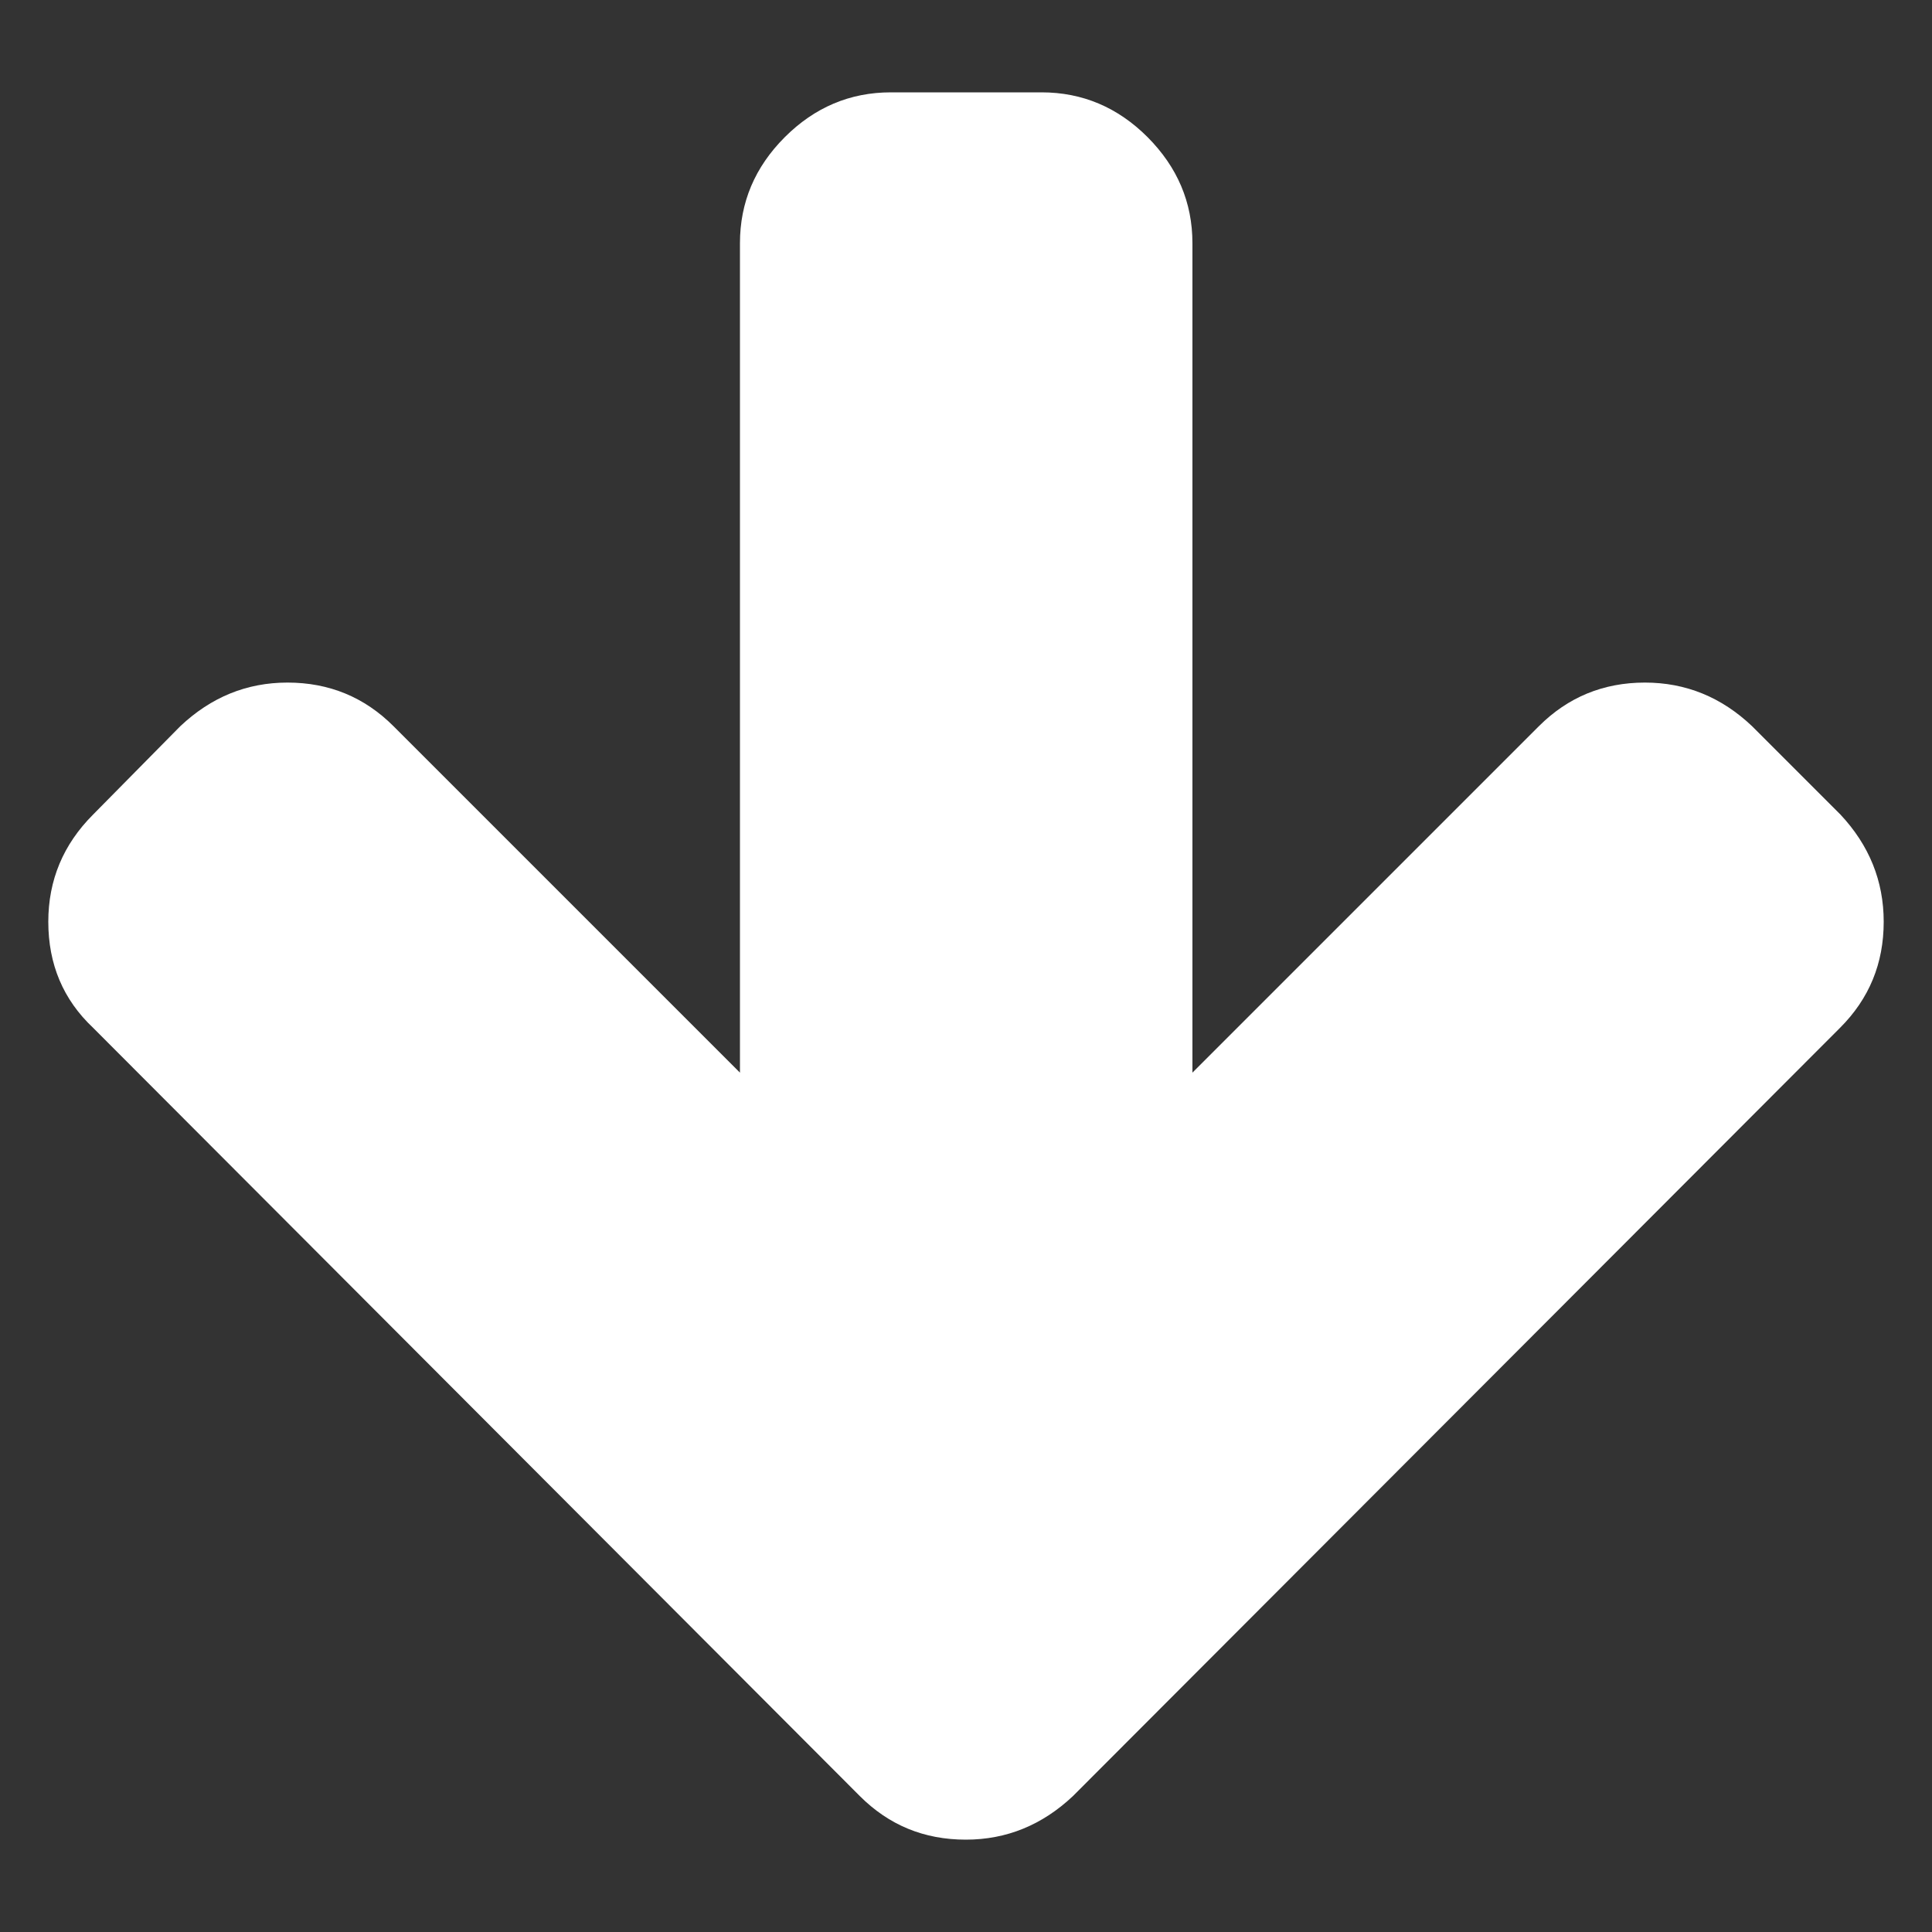 <?xml version="1.0" encoding="utf-8"?>
<!-- Generator: Adobe Illustrator 20.1.0, SVG Export Plug-In . SVG Version: 6.00 Build 0)  -->
<svg version="1.1" id="Calque_1" xmlns="http://www.w3.org/2000/svg" xmlns:xlink="http://www.w3.org/1999/xlink" x="0px" y="0px"
	 viewBox="0 0 1000 1000" style="enable-background:new 0 0 1000 1000;" xml:space="preserve">
<rect x="0" y="0" width="1000" height="1000" fill="#333333" stroke="none"/>
<style type="text/css">
	.st0{fill:#FFFFFF;}
	.st1{display:none;fill:#FFFFFF;}
</style>
<path class="st0" d="M975,477.1c0,21.6-7.5,39.8-22.6,54.9l-397,397.6c-15.9,15-34.4,22.6-55.5,22.6c-21.6,0-39.8-7.5-54.9-22.6
	L48.2,532C32.7,517.4,25,499.1,25,477.1c0-21.5,7.7-40,23.2-55.5l45.1-45.7c15.9-15,34.3-22.6,55.5-22.6c21.5,0,39.8,7.5,54.9,22.6
	l179.3,179.3V125.9c0-21.1,7.7-39.4,23.2-54.9c15.4-15.4,33.7-23.2,54.9-23.2h78c21.1,0,39.4,7.7,54.9,23.2
	c15.4,15.5,23.2,33.7,23.2,54.9v429.3l179.3-179.3c15-15,33.3-22.6,54.9-22.6c21.1,0,39.6,7.5,55.5,22.6l45.7,45.7
	C967.5,437.5,975,456,975,477.1z"/>
<path class="st1" d="M975,526.2c0,20.7-7.5,39-22.6,54.9l-45.7,45.7c-15.5,15.5-33.9,23.2-55.5,23.2c-22,0-40.2-7.7-54.9-23.2
	L617.1,448.2v429.3c0,21.1-7.6,38.3-22.9,51.5c-15.2,13.2-33.6,19.8-55.2,19.8h-78c-21.6,0-39.9-6.6-55.2-19.8
	c-15.2-13.2-22.9-30.4-22.9-51.5V448.2L203.7,626.8C189,642.3,170.7,650,148.8,650c-22,0-40.2-7.7-54.9-23.2l-45.7-45.7
	C32.7,565.7,25,547.4,25,526.2c0-21.5,7.7-40,23.2-55.5l397-397c14.2-15,32.5-22.6,54.9-22.6c22,0,40.4,7.5,55.5,22.6l397,397
	C967.5,486.6,975,505.1,975,526.2z"/>
</svg>
